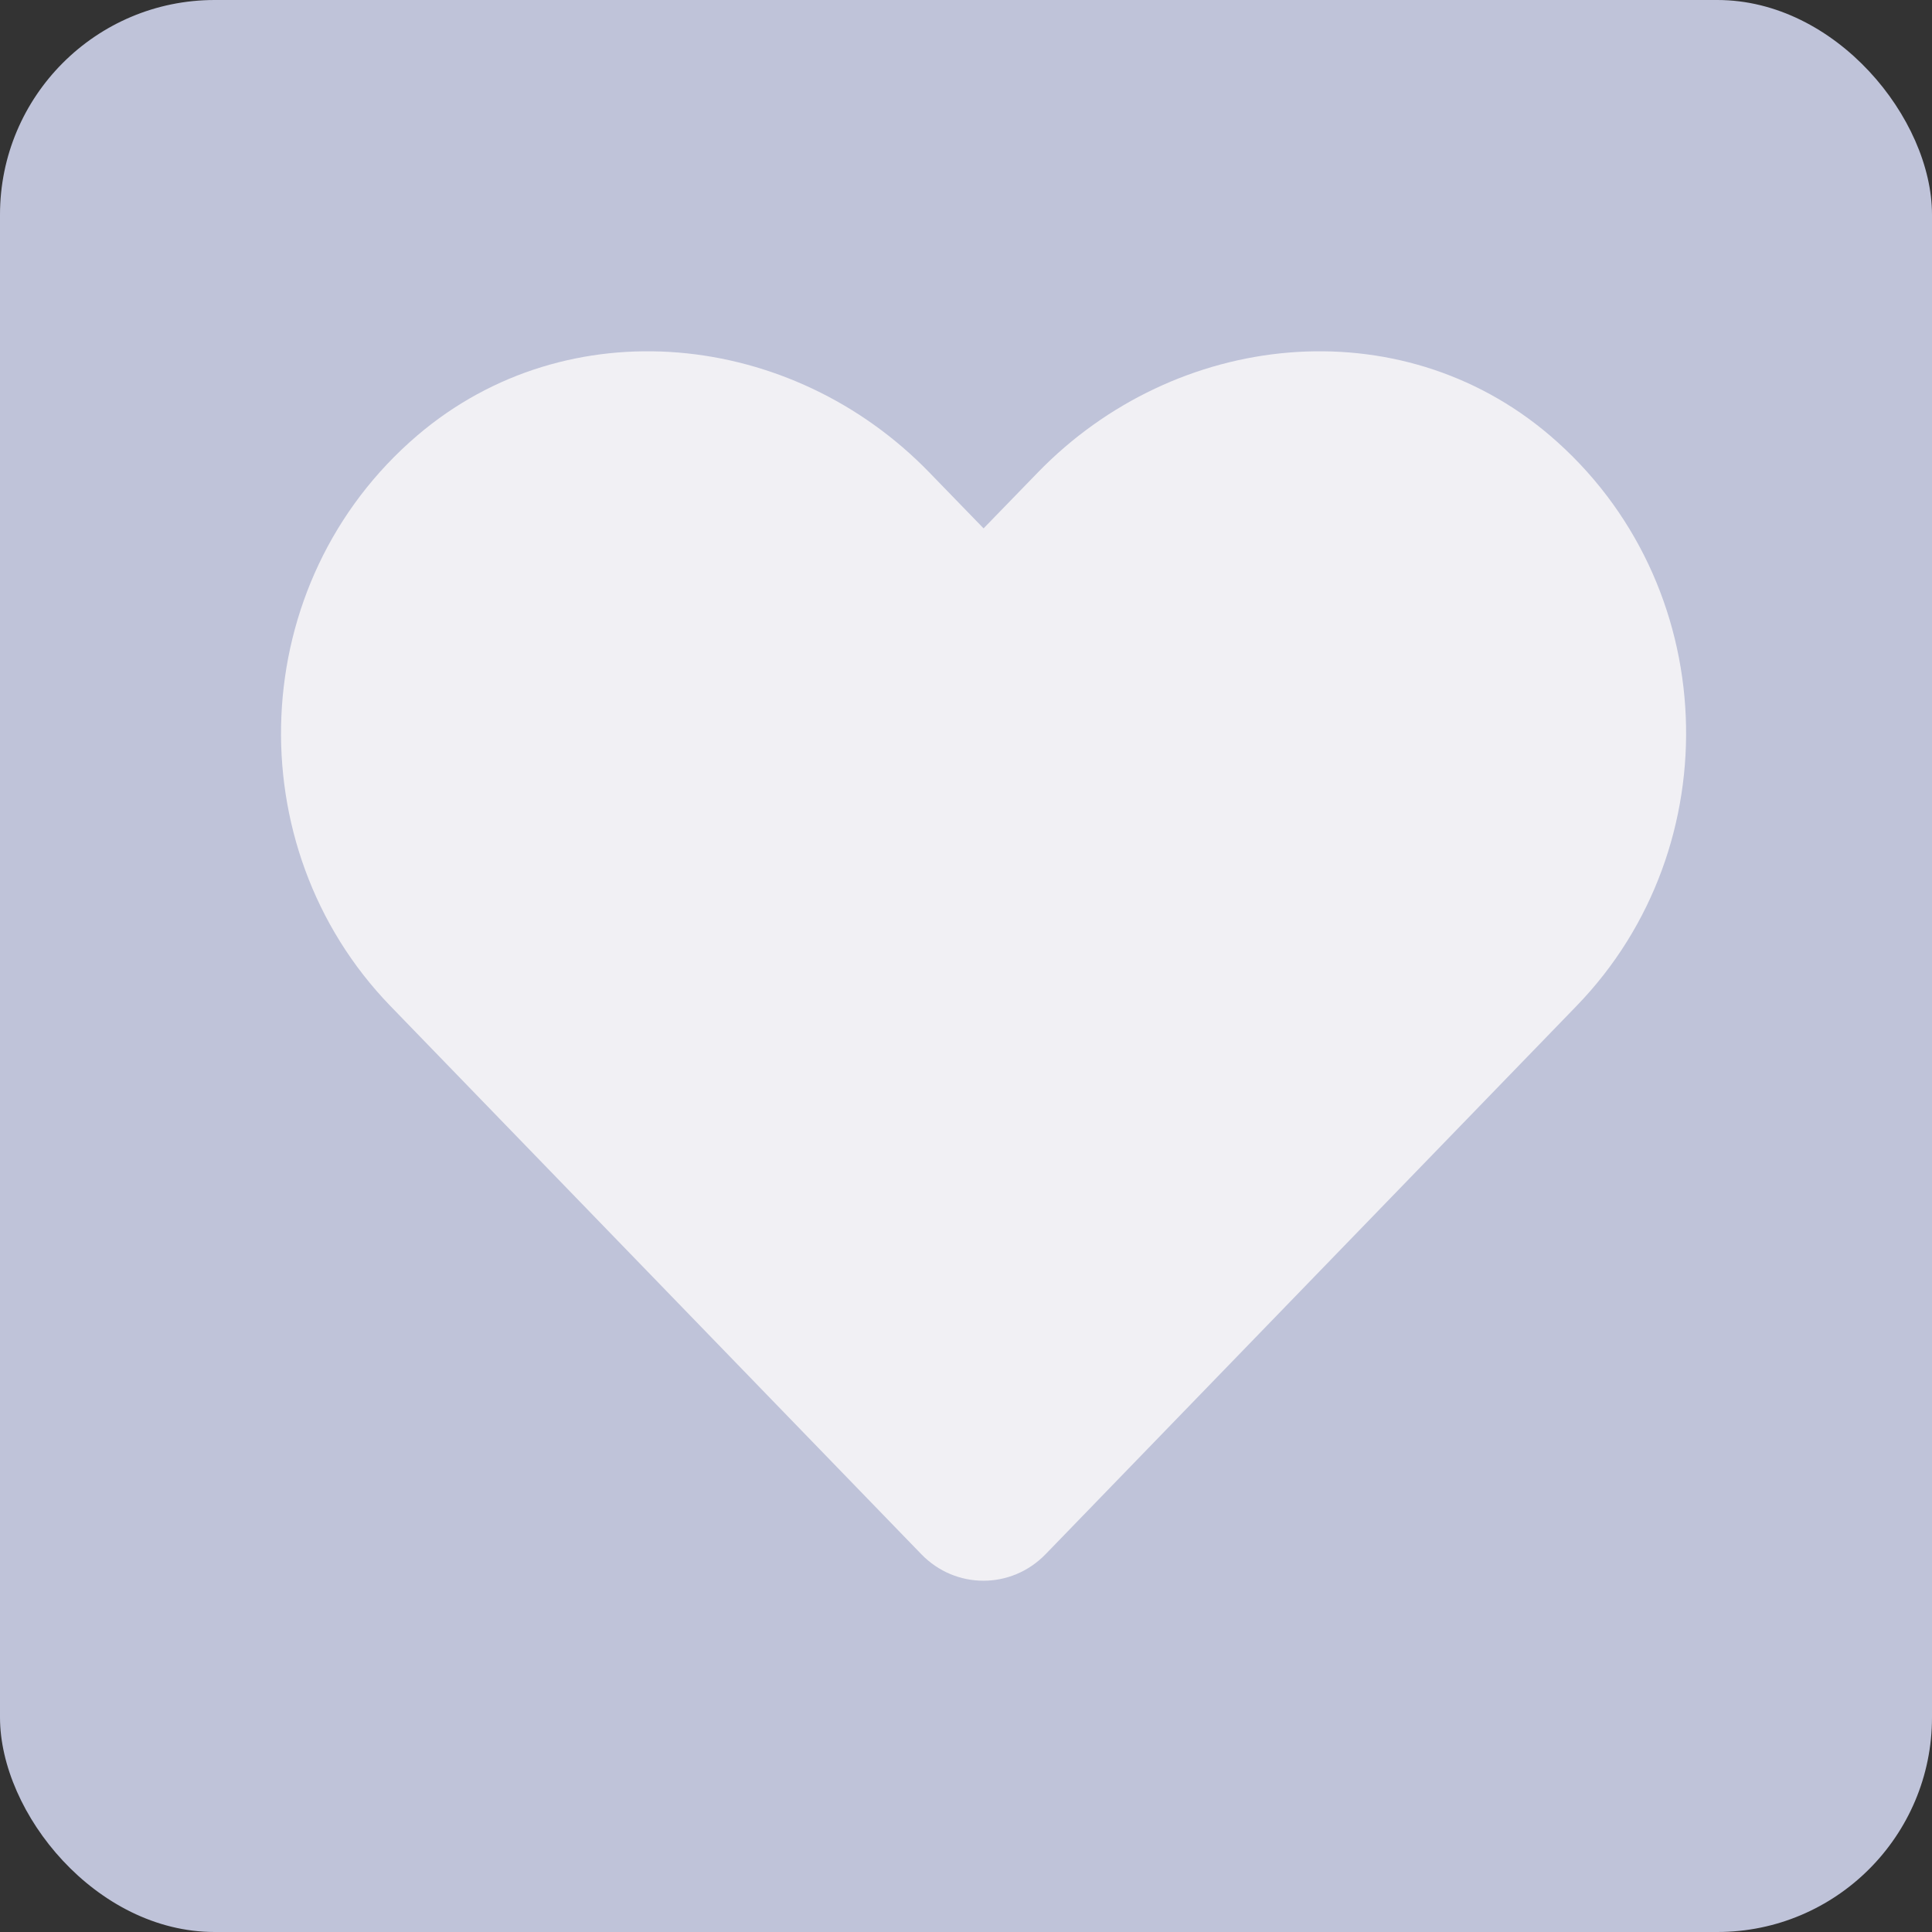 <svg width="72" height="72" viewBox="0 0 72 72" fill="none" xmlns="http://www.w3.org/2000/svg">
<rect x="0" y="0" width="72" height="72" fill="#333333" stroke="none"/>
<rect width="72" height="72" rx="8" fill="#BFC3D9"/>
<path d="M57.754 16.224C52.149 11.448 43.814 12.307 38.67 17.615L36.655 19.691L34.641 17.615C29.507 12.307 21.161 11.448 15.557 16.224C9.134 21.706 8.797 31.544 14.544 37.486L34.334 57.92C35.612 59.239 37.688 59.239 38.967 57.92L58.756 37.486C64.514 31.544 64.176 21.706 57.754 16.224Z" fill="#F1F0F4"/>
</svg>

